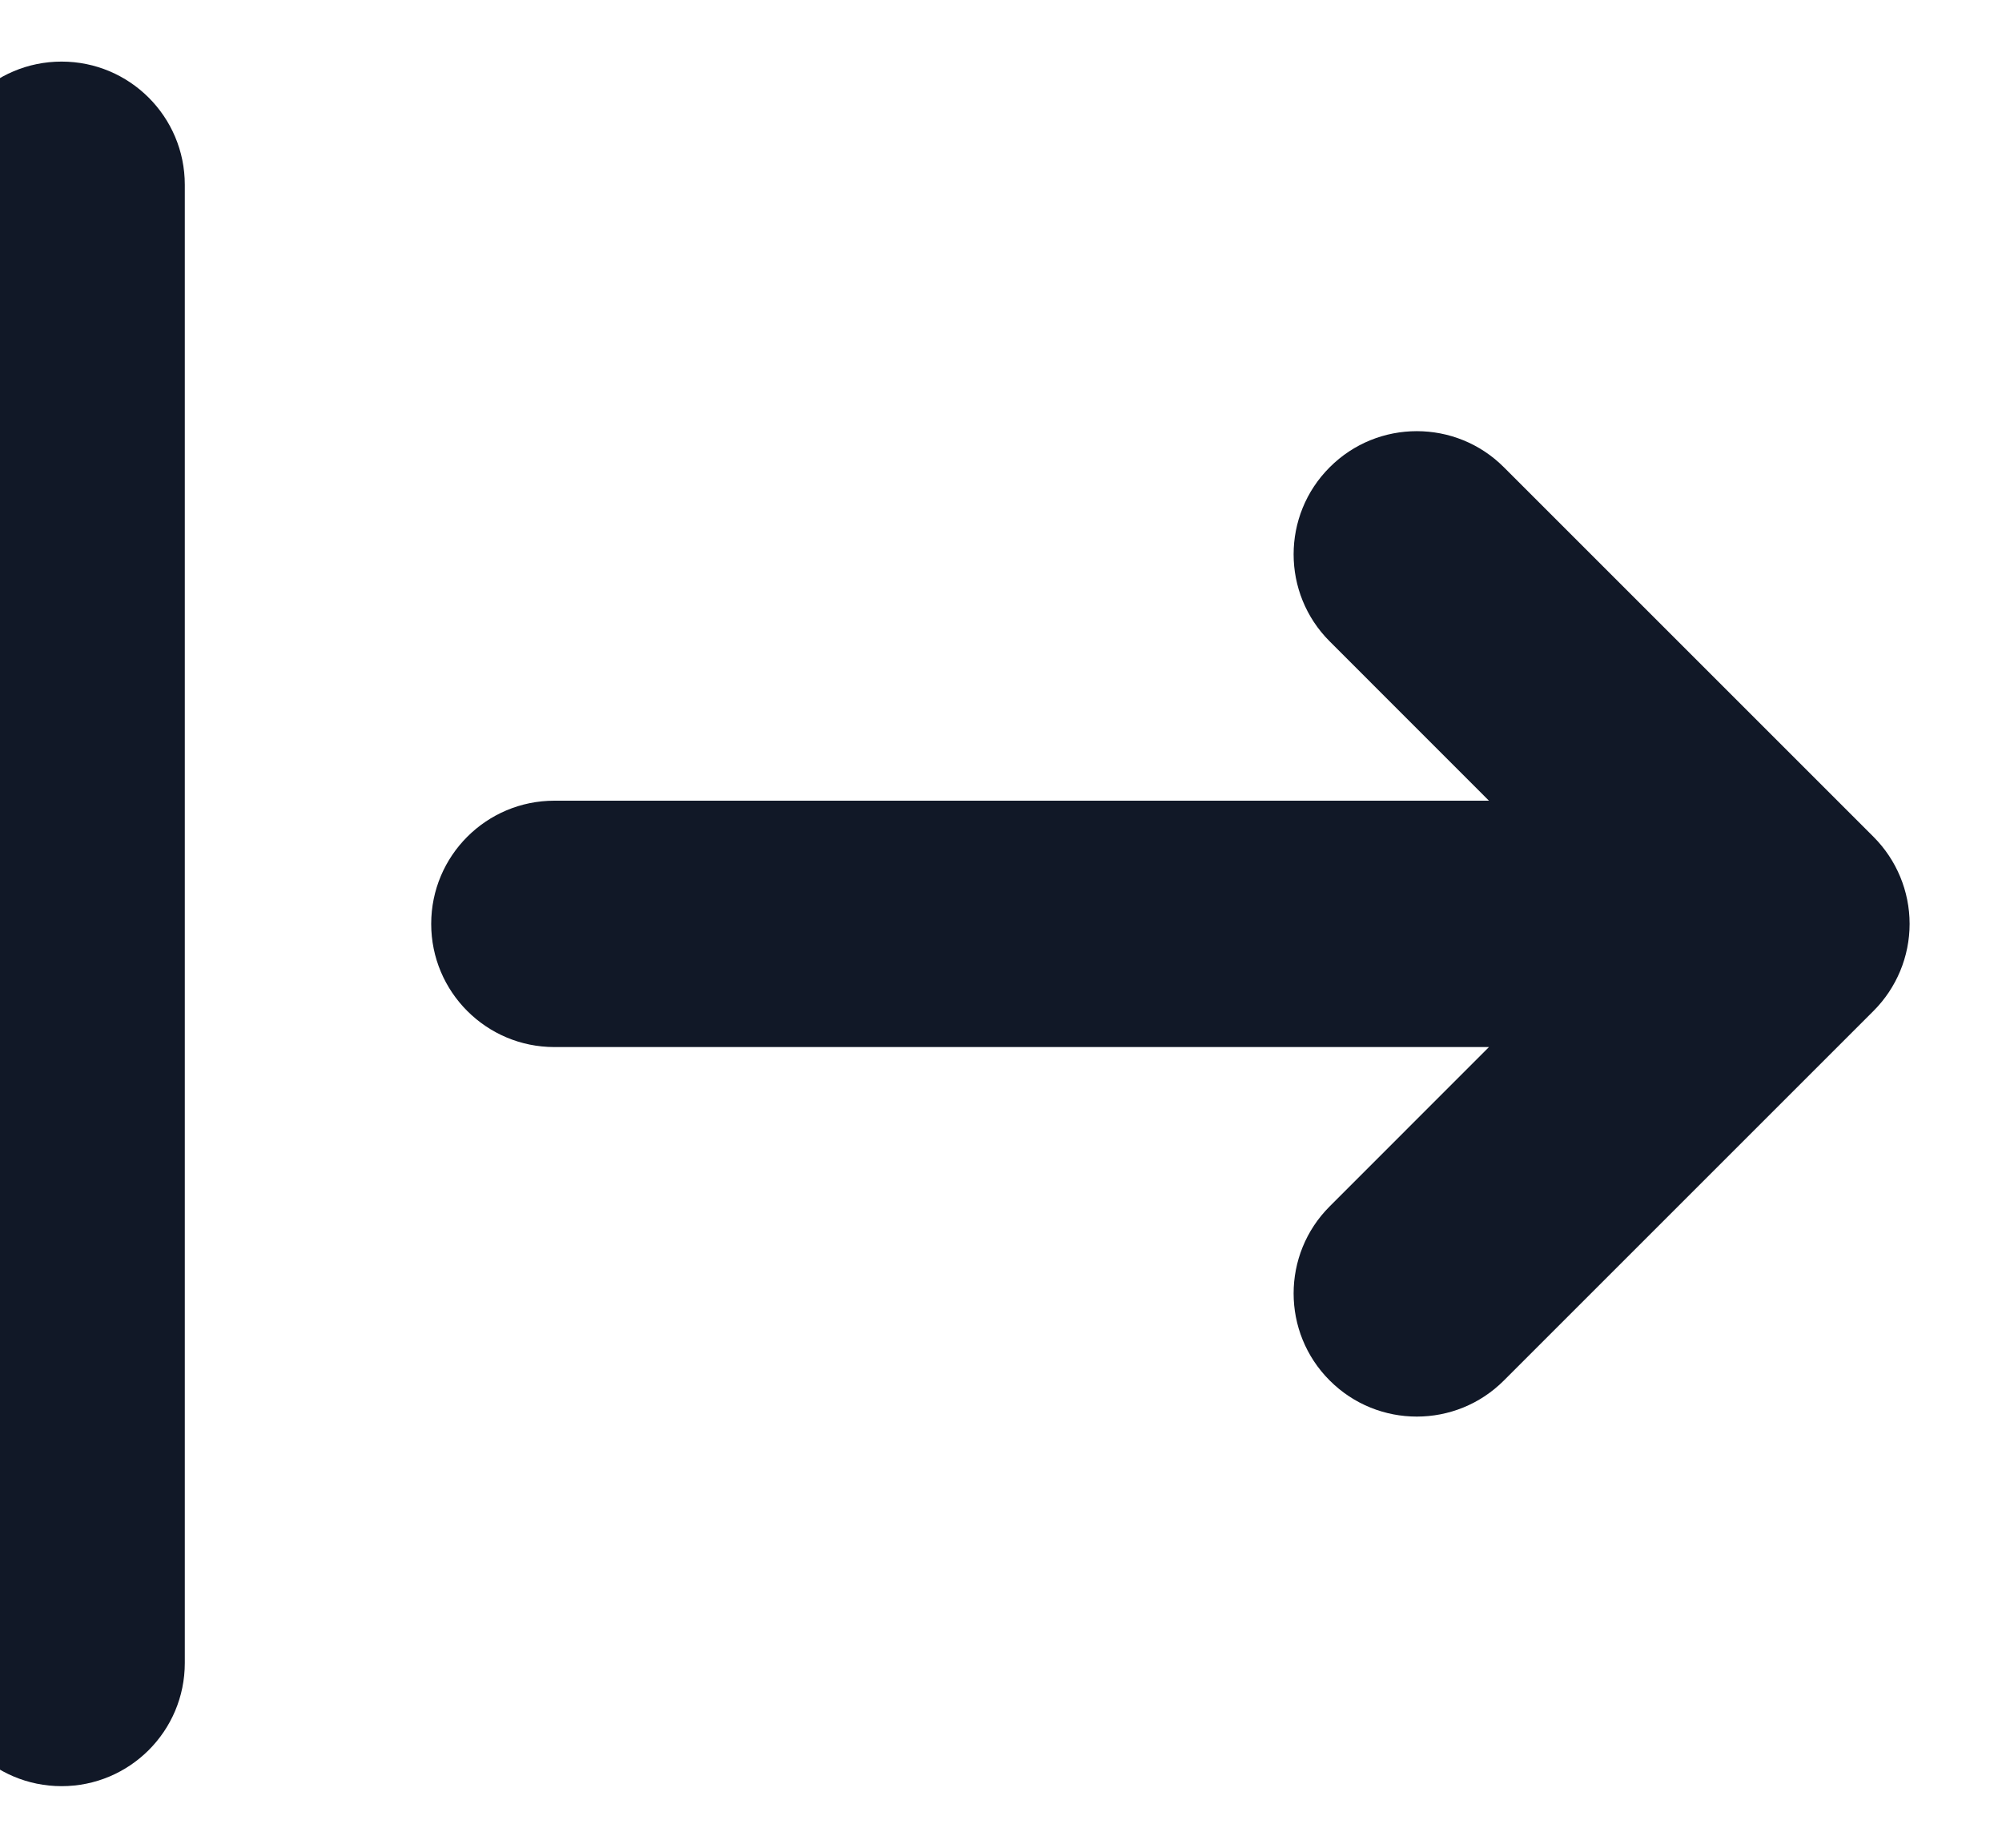 <svg width="26" height="24" viewBox="0 0 26 24" fill="none" xmlns="http://www.w3.org/2000/svg" xmlns:xlink="http://www.w3.org/1999/xlink">
<path d="M0.8,0.8C-0.084,0.8 -0.8,1.516 -0.8,2.4L-0.8,21.6C-0.8,22.484 -0.084,23.2 0.8,23.2C1.684,23.2 2.4,22.484 2.4,21.6L2.4,2.4C2.4,1.516 1.684,0.8 0.8,0.8Z" fill="#111827"/>
<path d="M17.269,15.669C16.644,16.293 16.644,17.307 17.269,17.931C17.893,18.556 18.907,18.556 19.531,17.931L24.331,13.131C24.631,12.831 24.8,12.424 24.8,12C24.8,11.576 24.631,11.169 24.331,10.869L19.531,6.069C18.907,5.444 17.893,5.444 17.269,6.069C16.644,6.693 16.644,7.707 17.269,8.331L19.337,10.4L7.2,10.4C6.316,10.4 5.6,11.116 5.6,12C5.6,12.884 6.316,13.6 7.2,13.6L19.337,13.6L17.269,15.669Z" fill="#111827"/>
</svg>

